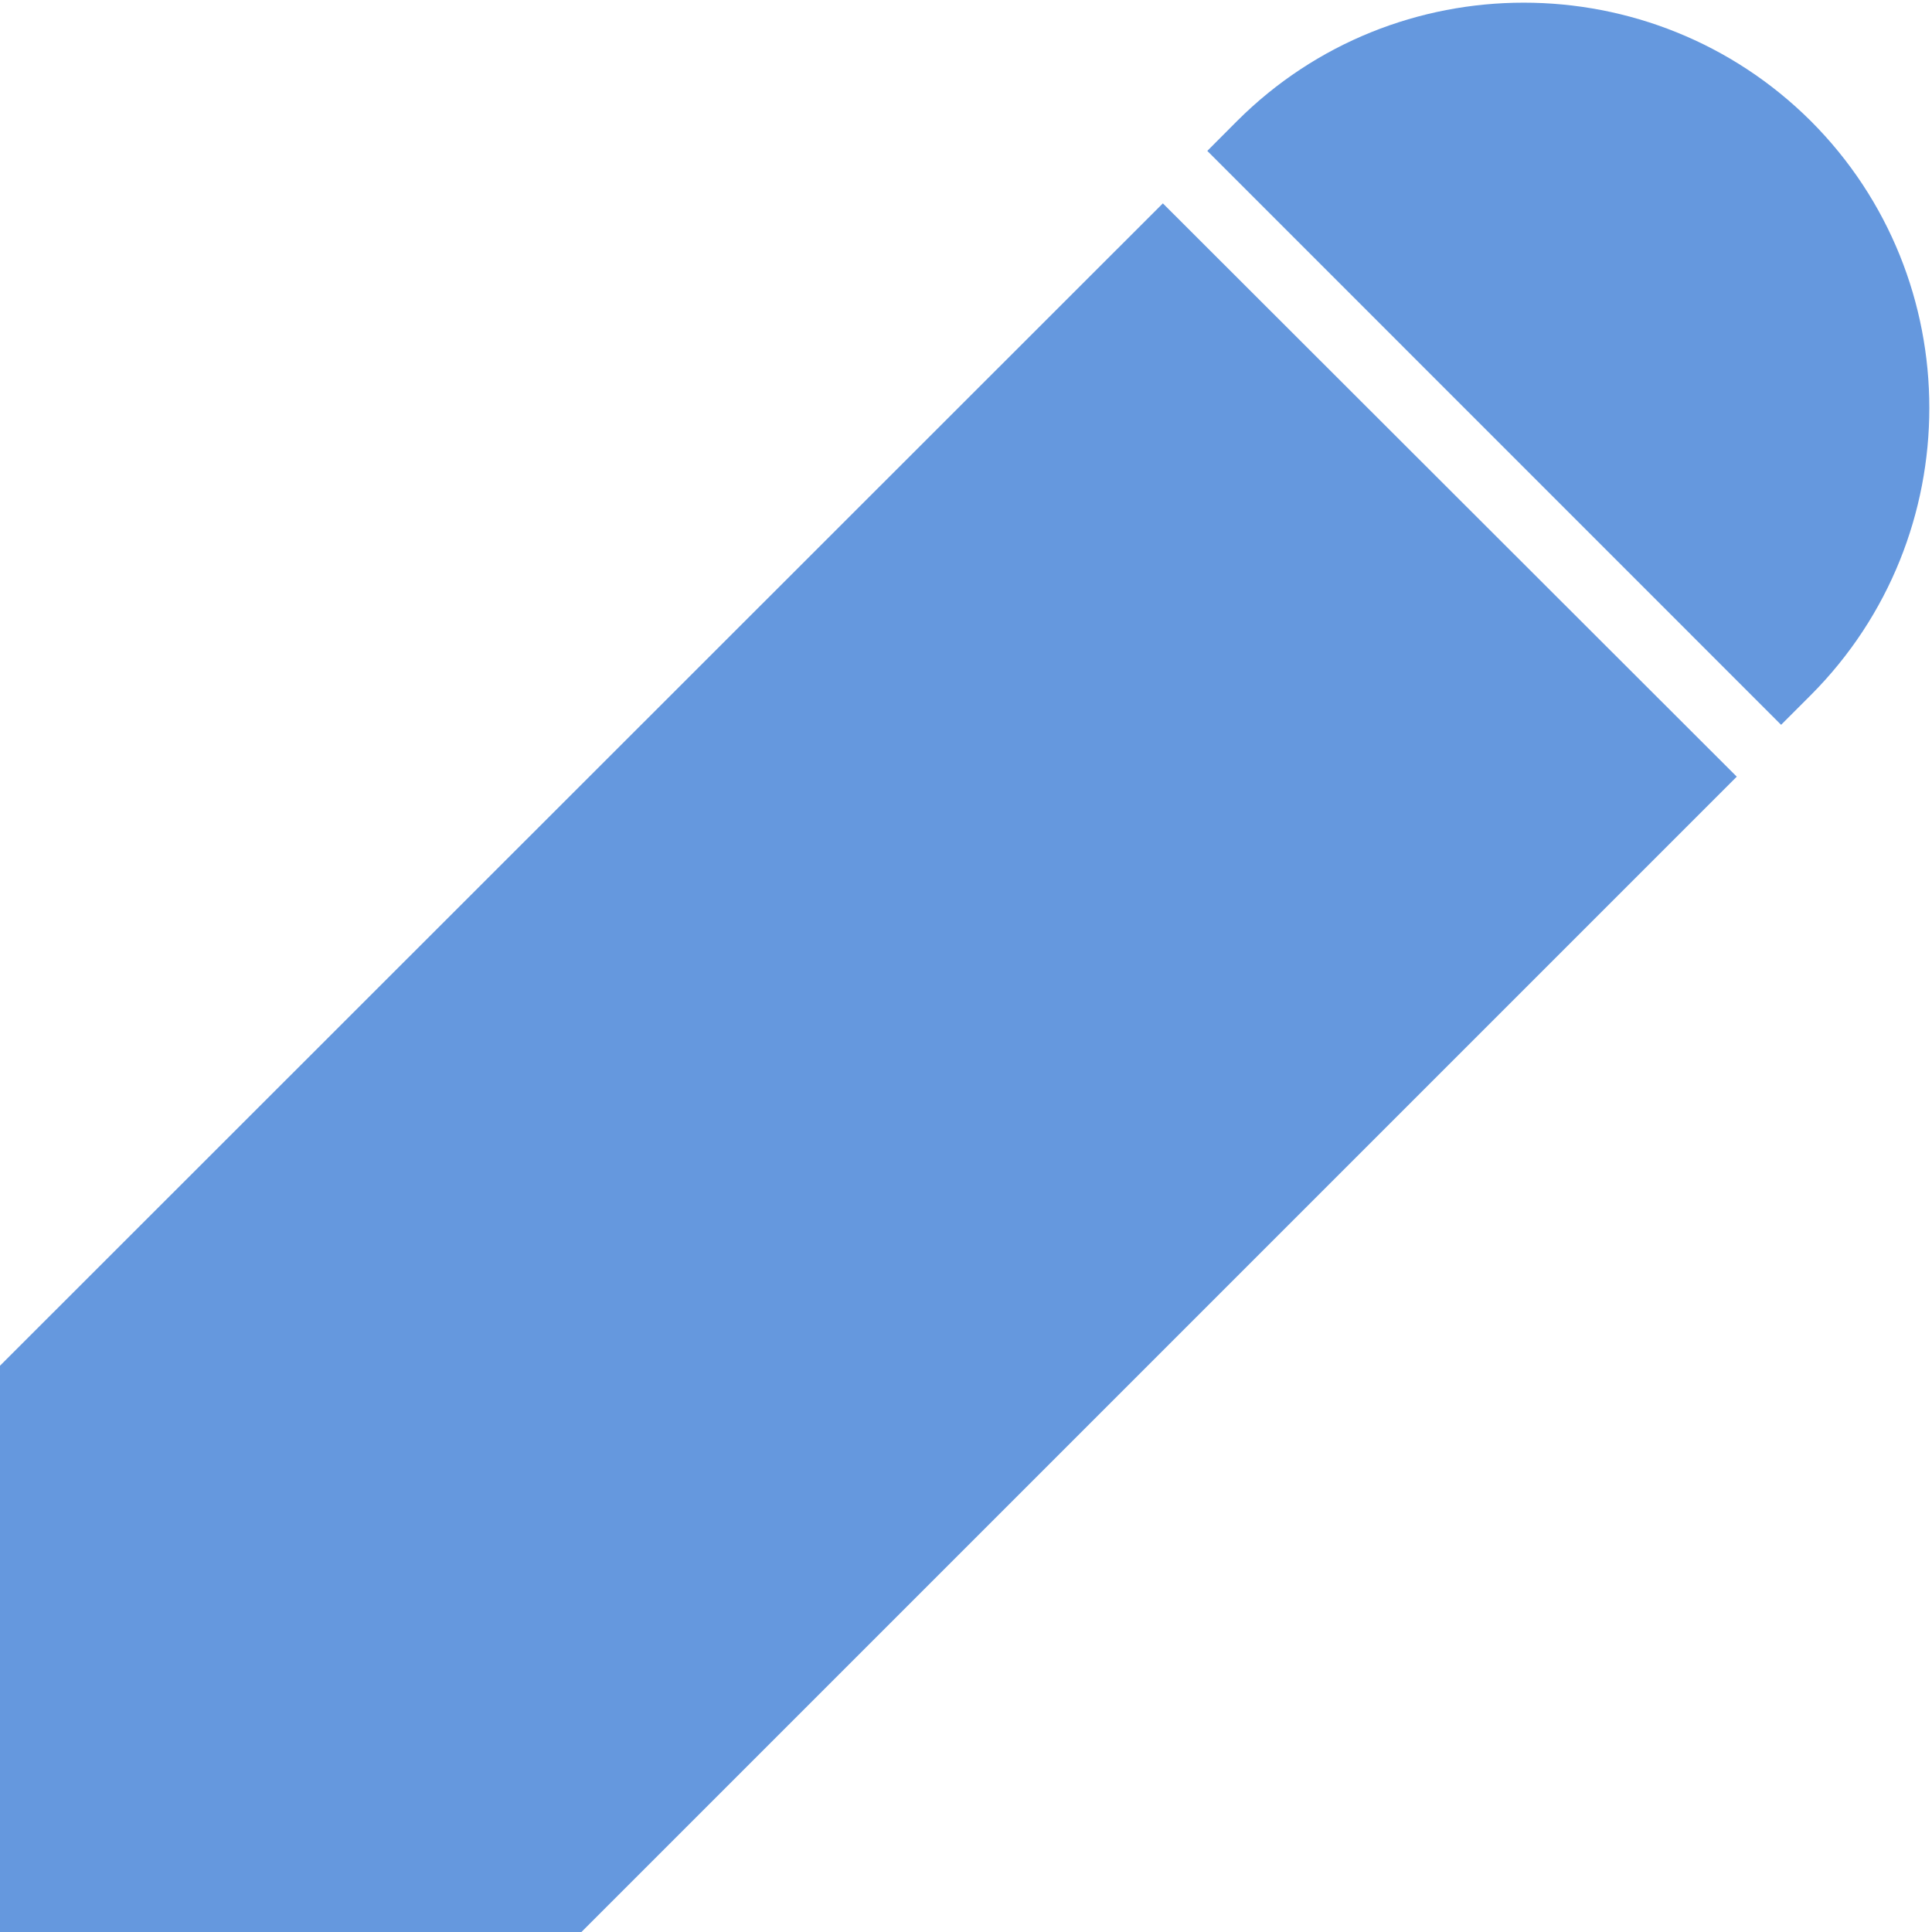 <?xml version="1.0" encoding="UTF-8" standalone="no"?>
<svg width="19px" height="19px" viewBox="0 0 19 19" version="1.1" xmlns="http://www.w3.org/2000/svg" xmlns:xlink="http://www.w3.org/1999/xlink">
    <!-- Generator: sketchtool 39.1 (31720) - http://www.bohemiancoding.com/sketch -->
    <title>AD5E18C0-D794-4089-B925-C6E65323BFAC</title>
    <desc>Created with sketchtool.</desc>
    <defs></defs>
    <g id="Symbols" stroke="none" stroke-width="1" fill="none" fill-rule="evenodd">
        <g id="Icon---Pencil" fill="#6598DE">
            <path d="M18.973,1.484 L18.681,1.191 C17.128,-0.362 14.596,-0.362 13.037,1.191 C11.484,2.745 11.484,5.277 13.037,6.835 L13.33,7.128 L18.973,1.484 L18.973,1.484 Z" id="Shape" transform="translate(15.423, 3.577) scale(-1, 1) translate(-15.423, -3.577) "></path>
            <polygon id="Shape" transform="translate(8.54, 10.537) scale(-1, 1) translate(-8.54, -10.537) " points="-7.10542736e-15 7.638 11.436 19.074 17.08 19.074 17.08 13.431 5.644 2"></polygon>
        </g>
    </g>
</svg>